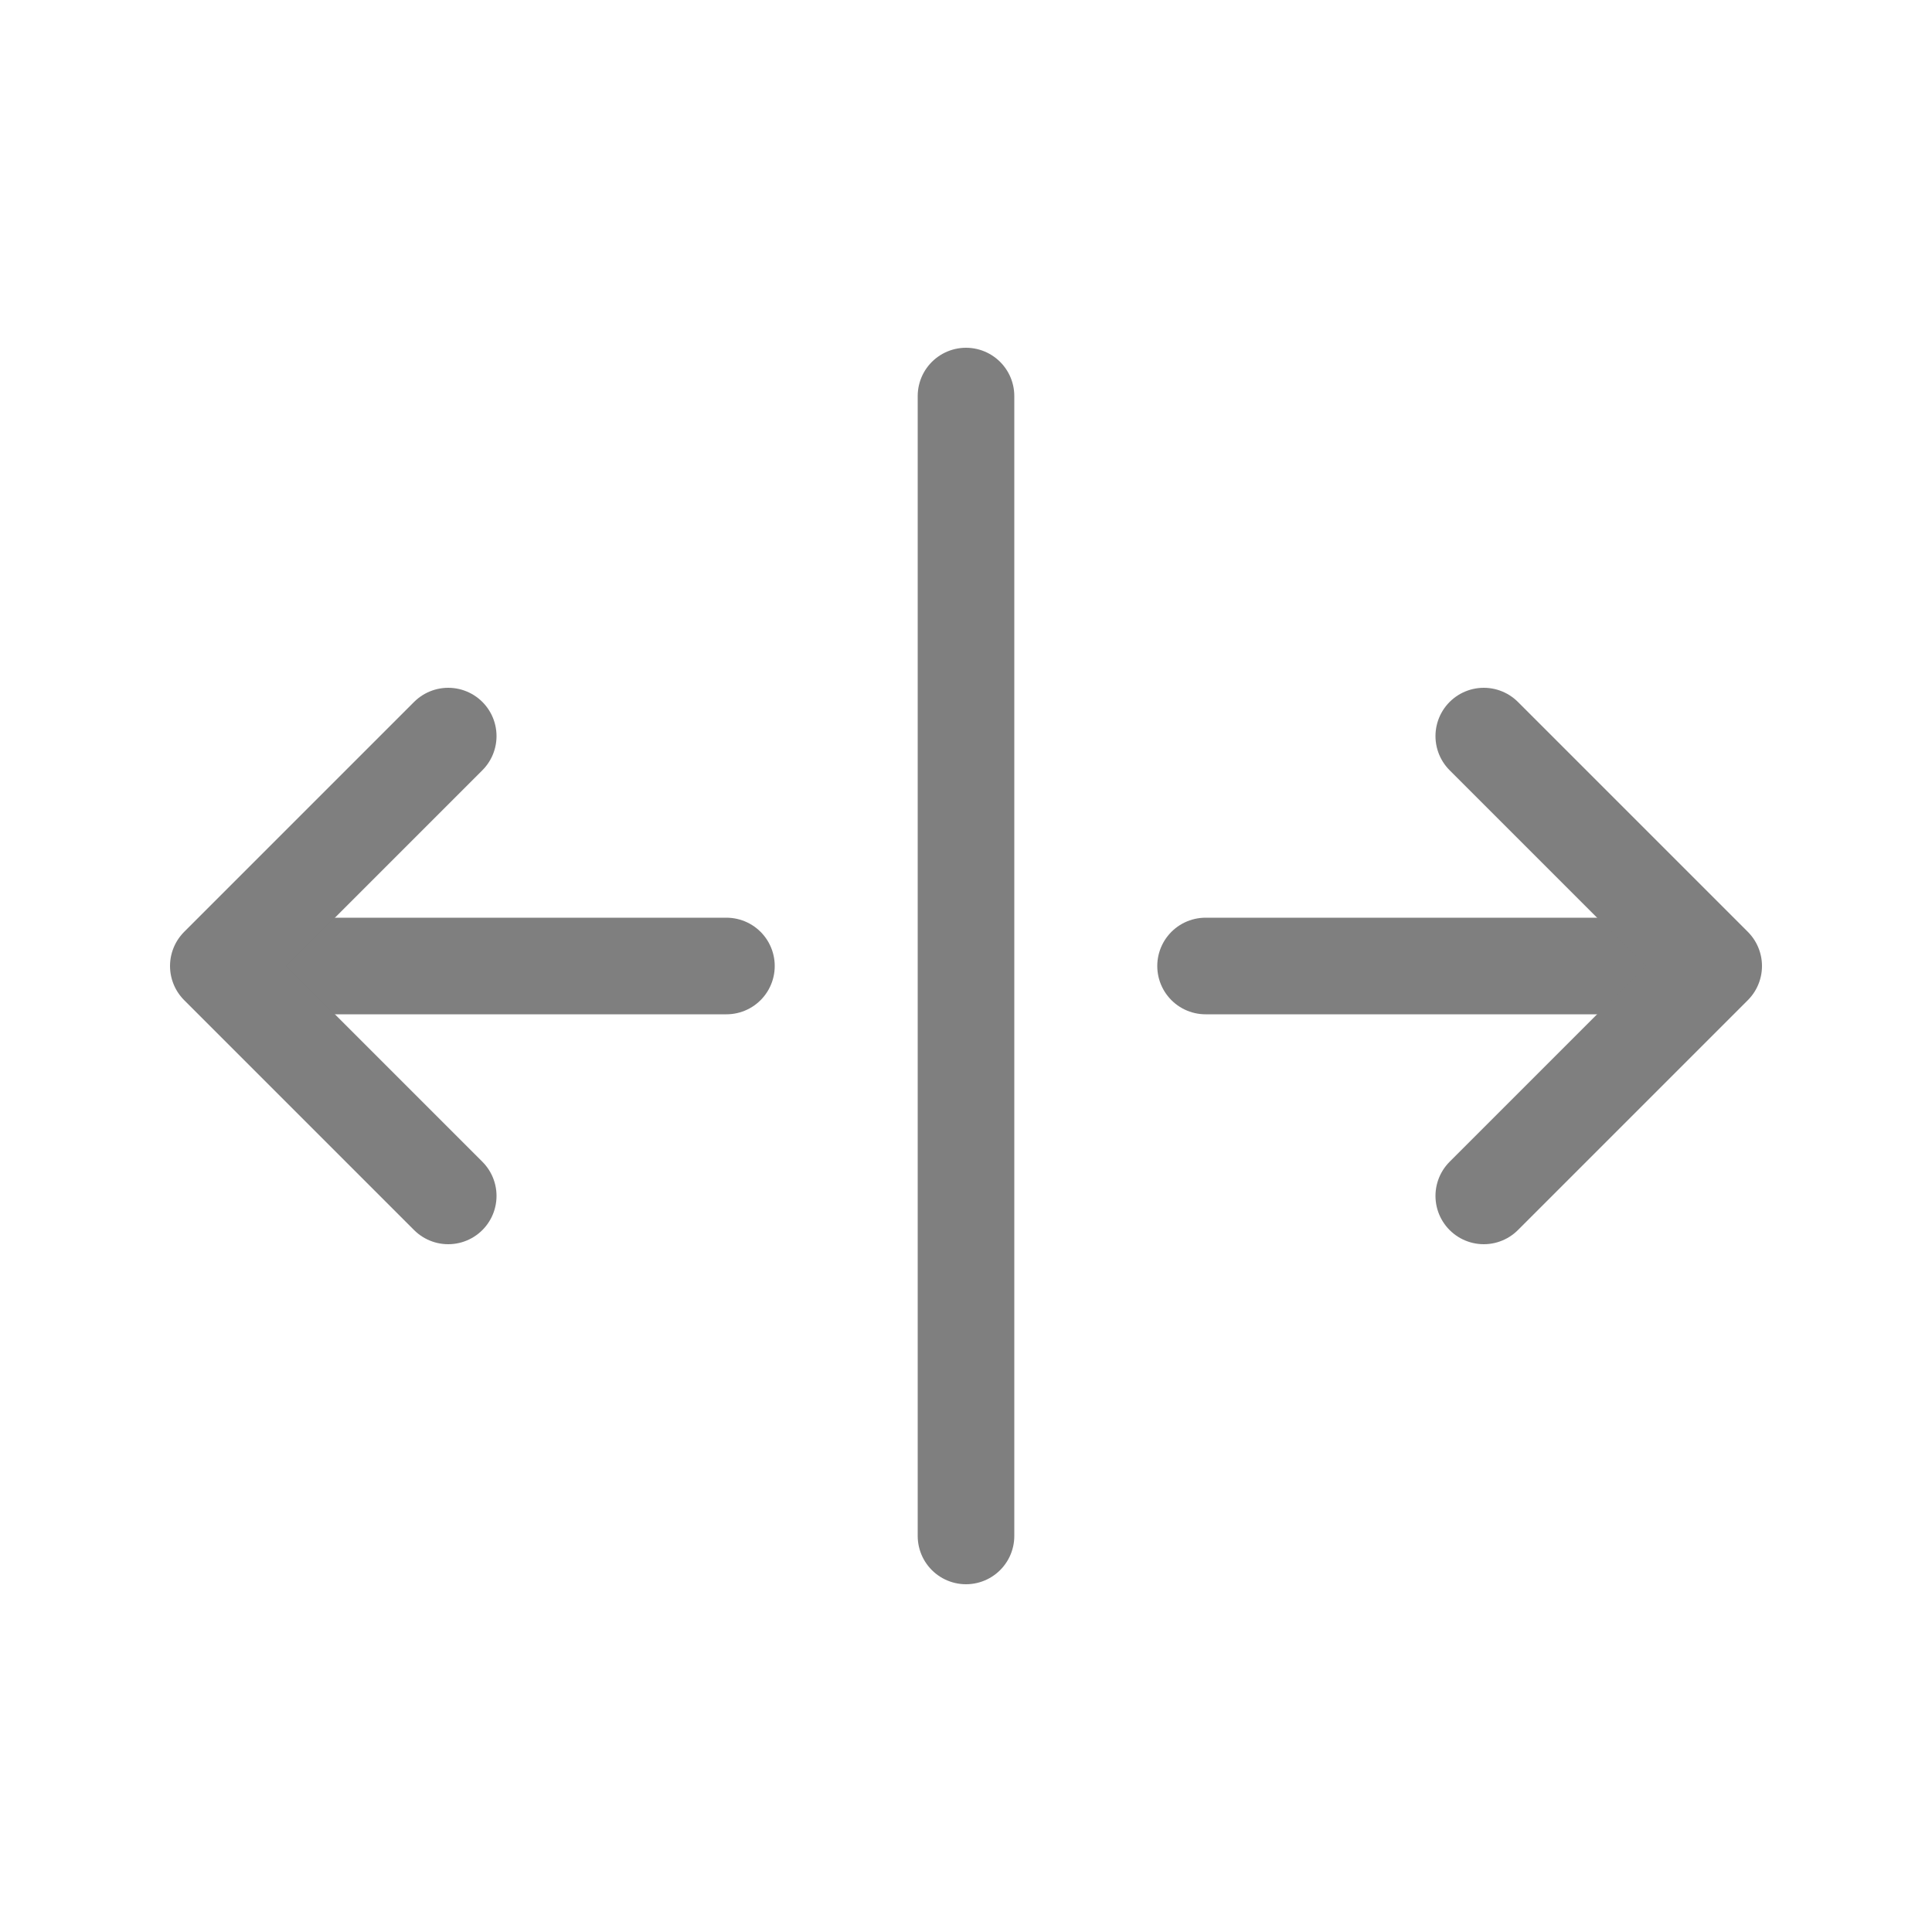 <?xml version="1.0" encoding="utf-8"?>
<!-- Generator: Adobe Illustrator 21.0.0, SVG Export Plug-In . SVG Version: 6.00 Build 0)  -->
<svg version="1.1" id="Layer_1" xmlns="http://www.w3.org/2000/svg" xmlns:xlink="http://www.w3.org/1999/xlink" x="0px" y="0px"
	 viewBox="0 0 100 100" style="enable-background:new 0 0 100 100;" xml:space="preserve">
<style type="text/css">
	.st0{fill:none;stroke:#7F7F7F;stroke-width:5;stroke-linecap:round;stroke-miterlimit:10;}
	.st1{fill:none;stroke:#7F7F7F;stroke-width:5;stroke-linecap:round;stroke-linejoin:round;stroke-miterlimit:10;}
</style>
<g>
	<g>
		<g>
			<line class="st0" x1="50" y1="79.5" x2="50" y2="20.5"/>
		</g>
	</g>
	<g>
		<g>
			<g>
				<line class="st0" x1="62.4" y1="50" x2="87.2" y2="50"/>
			</g>
		</g>
		<polyline class="st1" points="76.8,38.1 88.7,50 76.8,61.9 		"/>
	</g>
	<g>
		<g>
			<g>
				<line class="st0" x1="37.6" y1="50" x2="12.8" y2="50"/>
			</g>
		</g>
		<polyline class="st1" points="23.2,61.9 11.3,50 23.2,38.1 		"/>
	</g>
</g>
</svg>
